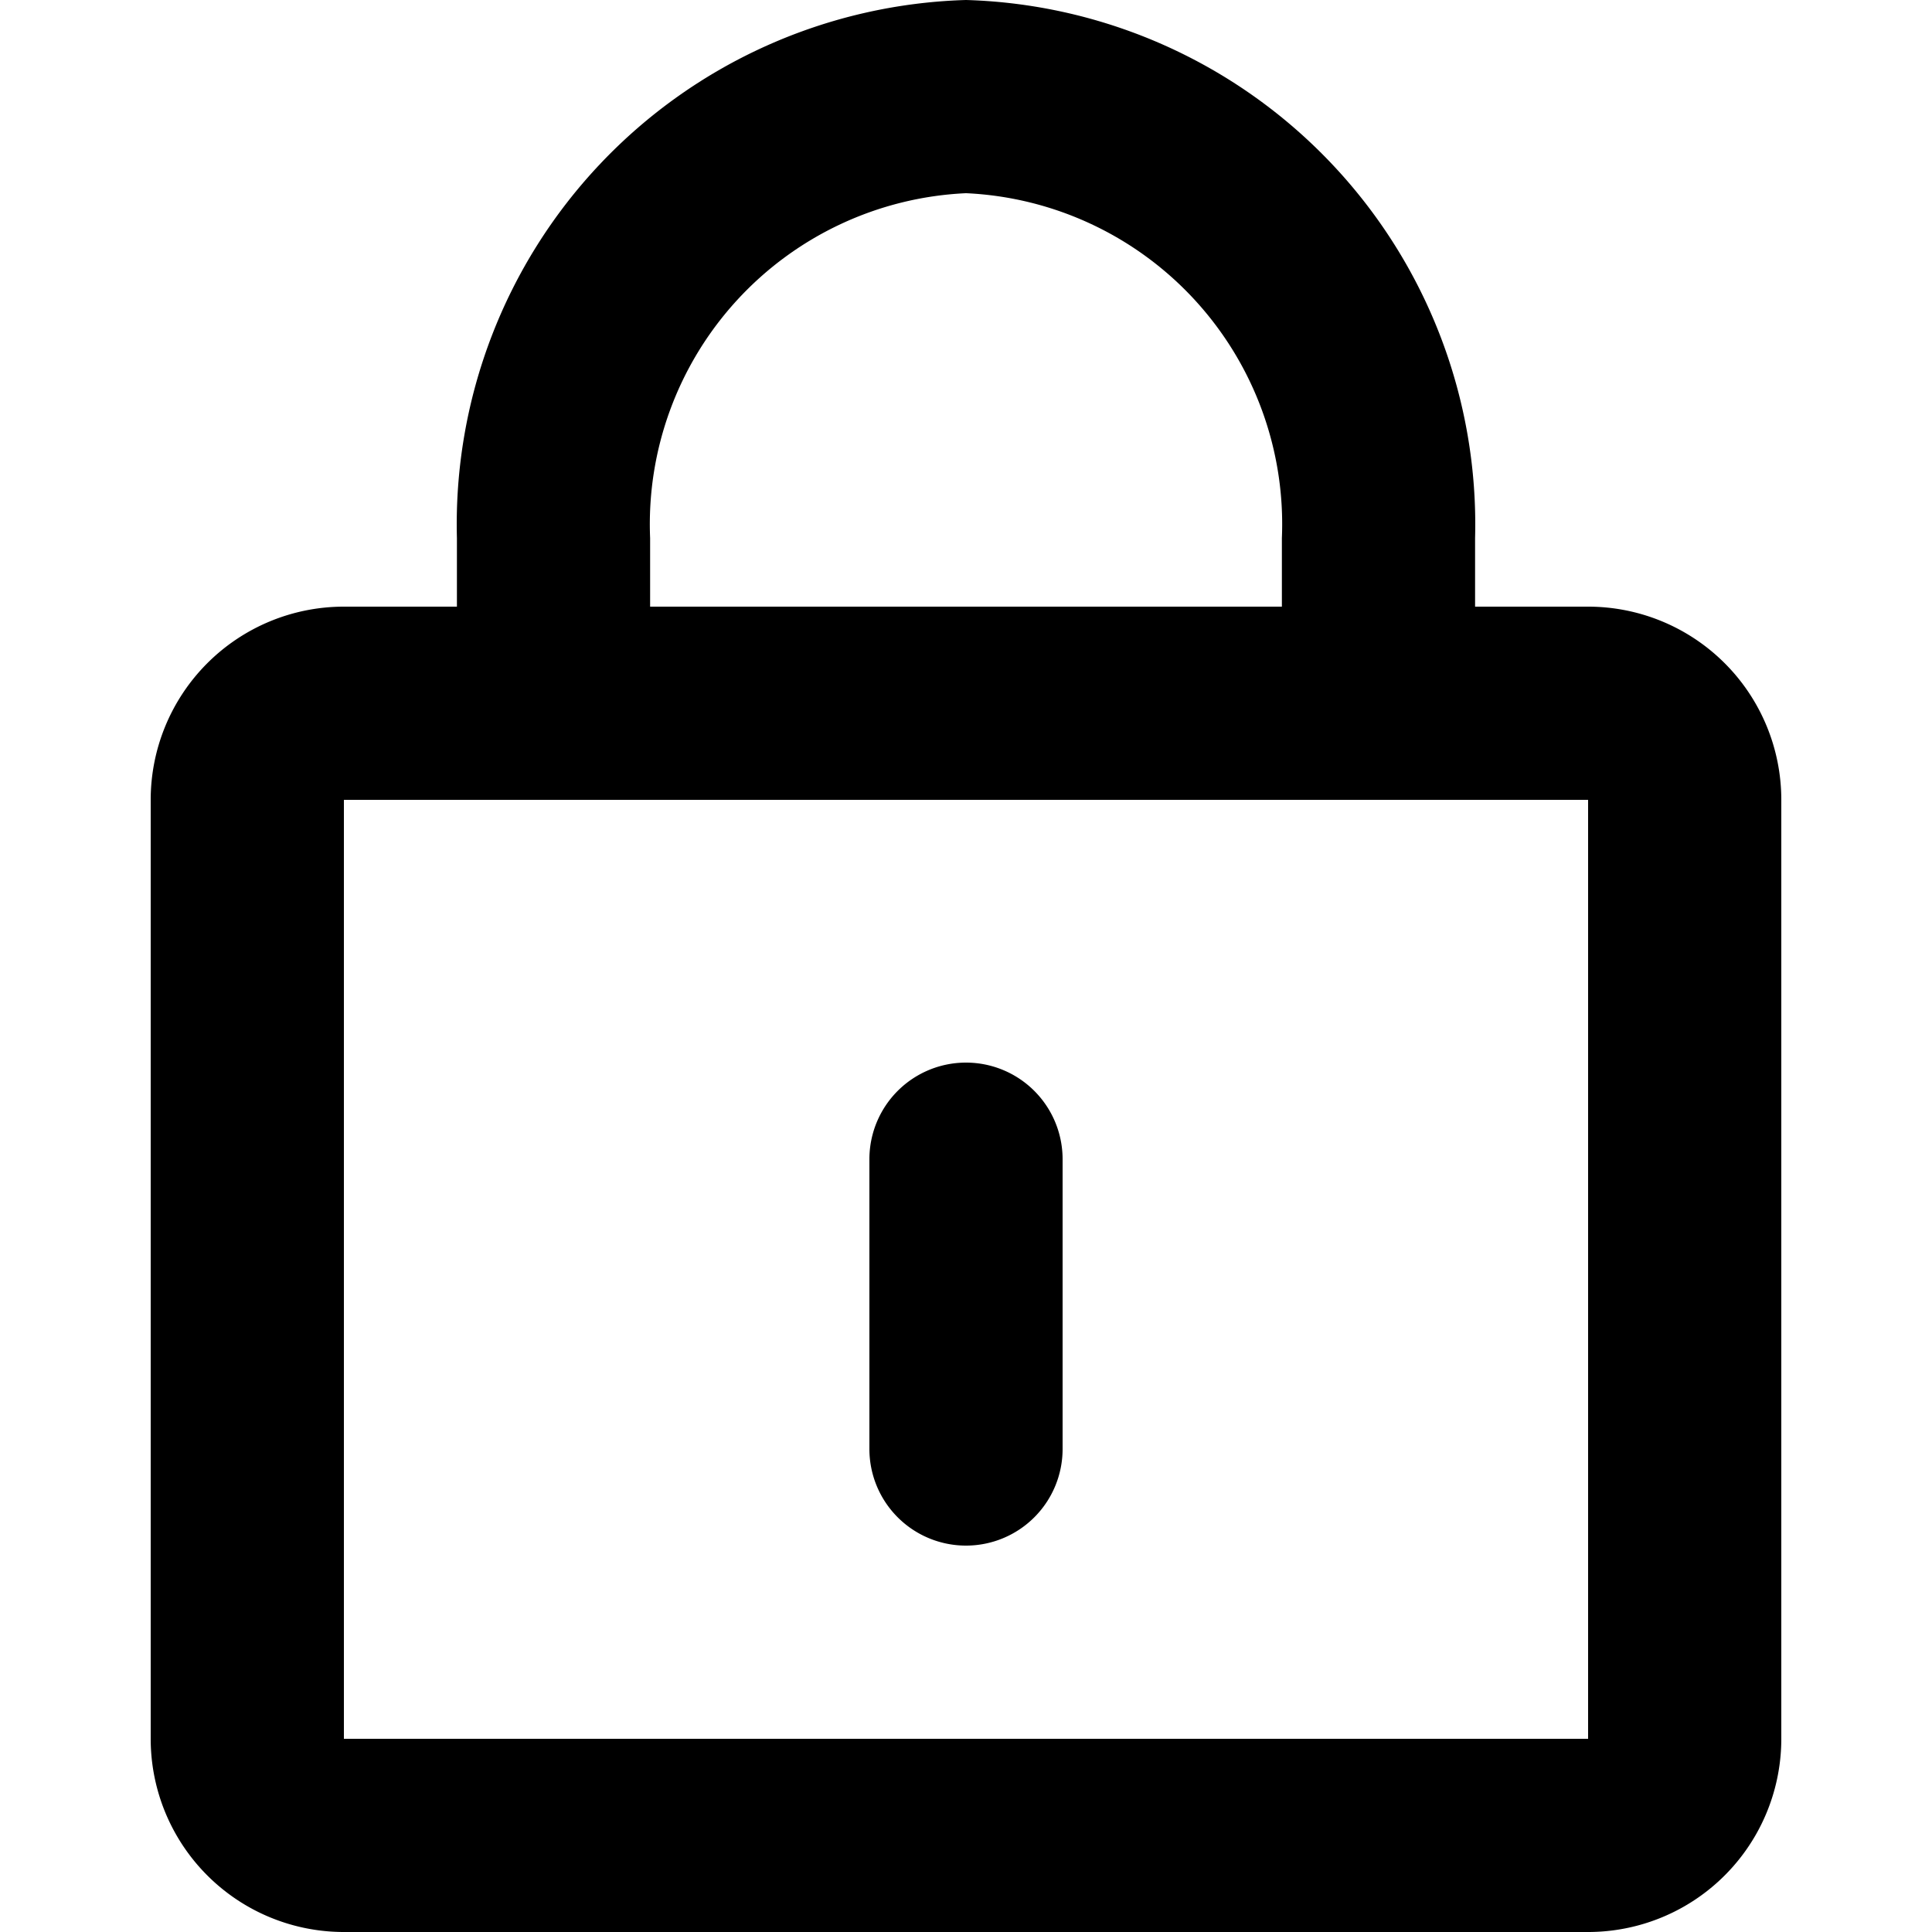 <svg id="Icons" xmlns="http://www.w3.org/2000/svg" viewBox="0 0 20 20">
  <title>X</title>
  <g>
    <path d="M16.44,6.28H15.27V5.57A5.43,5.43,0,0,0,10,0,5.43,5.43,0,0,0,4.73,5.57v.71H3.56a2,2,0,0,0-2,2V18a2,2,0,0,0,2,2H16.44a2,2,0,0,0,2-2V8.28A2,2,0,0,0,16.44,6.28ZM6.73,5.57A3.43,3.43,0,0,1,10,2a3.43,3.43,0,0,1,3.27,3.57v.71H6.73ZM16.44,18H3.56V8.28H16.44Z"/>
    <path d="M10,16a1,1,0,0,0,1-1V12a1,1,0,0,0-2,0v3A1,1,0,0,0,10,16Z"/>
  </g>
</svg>
